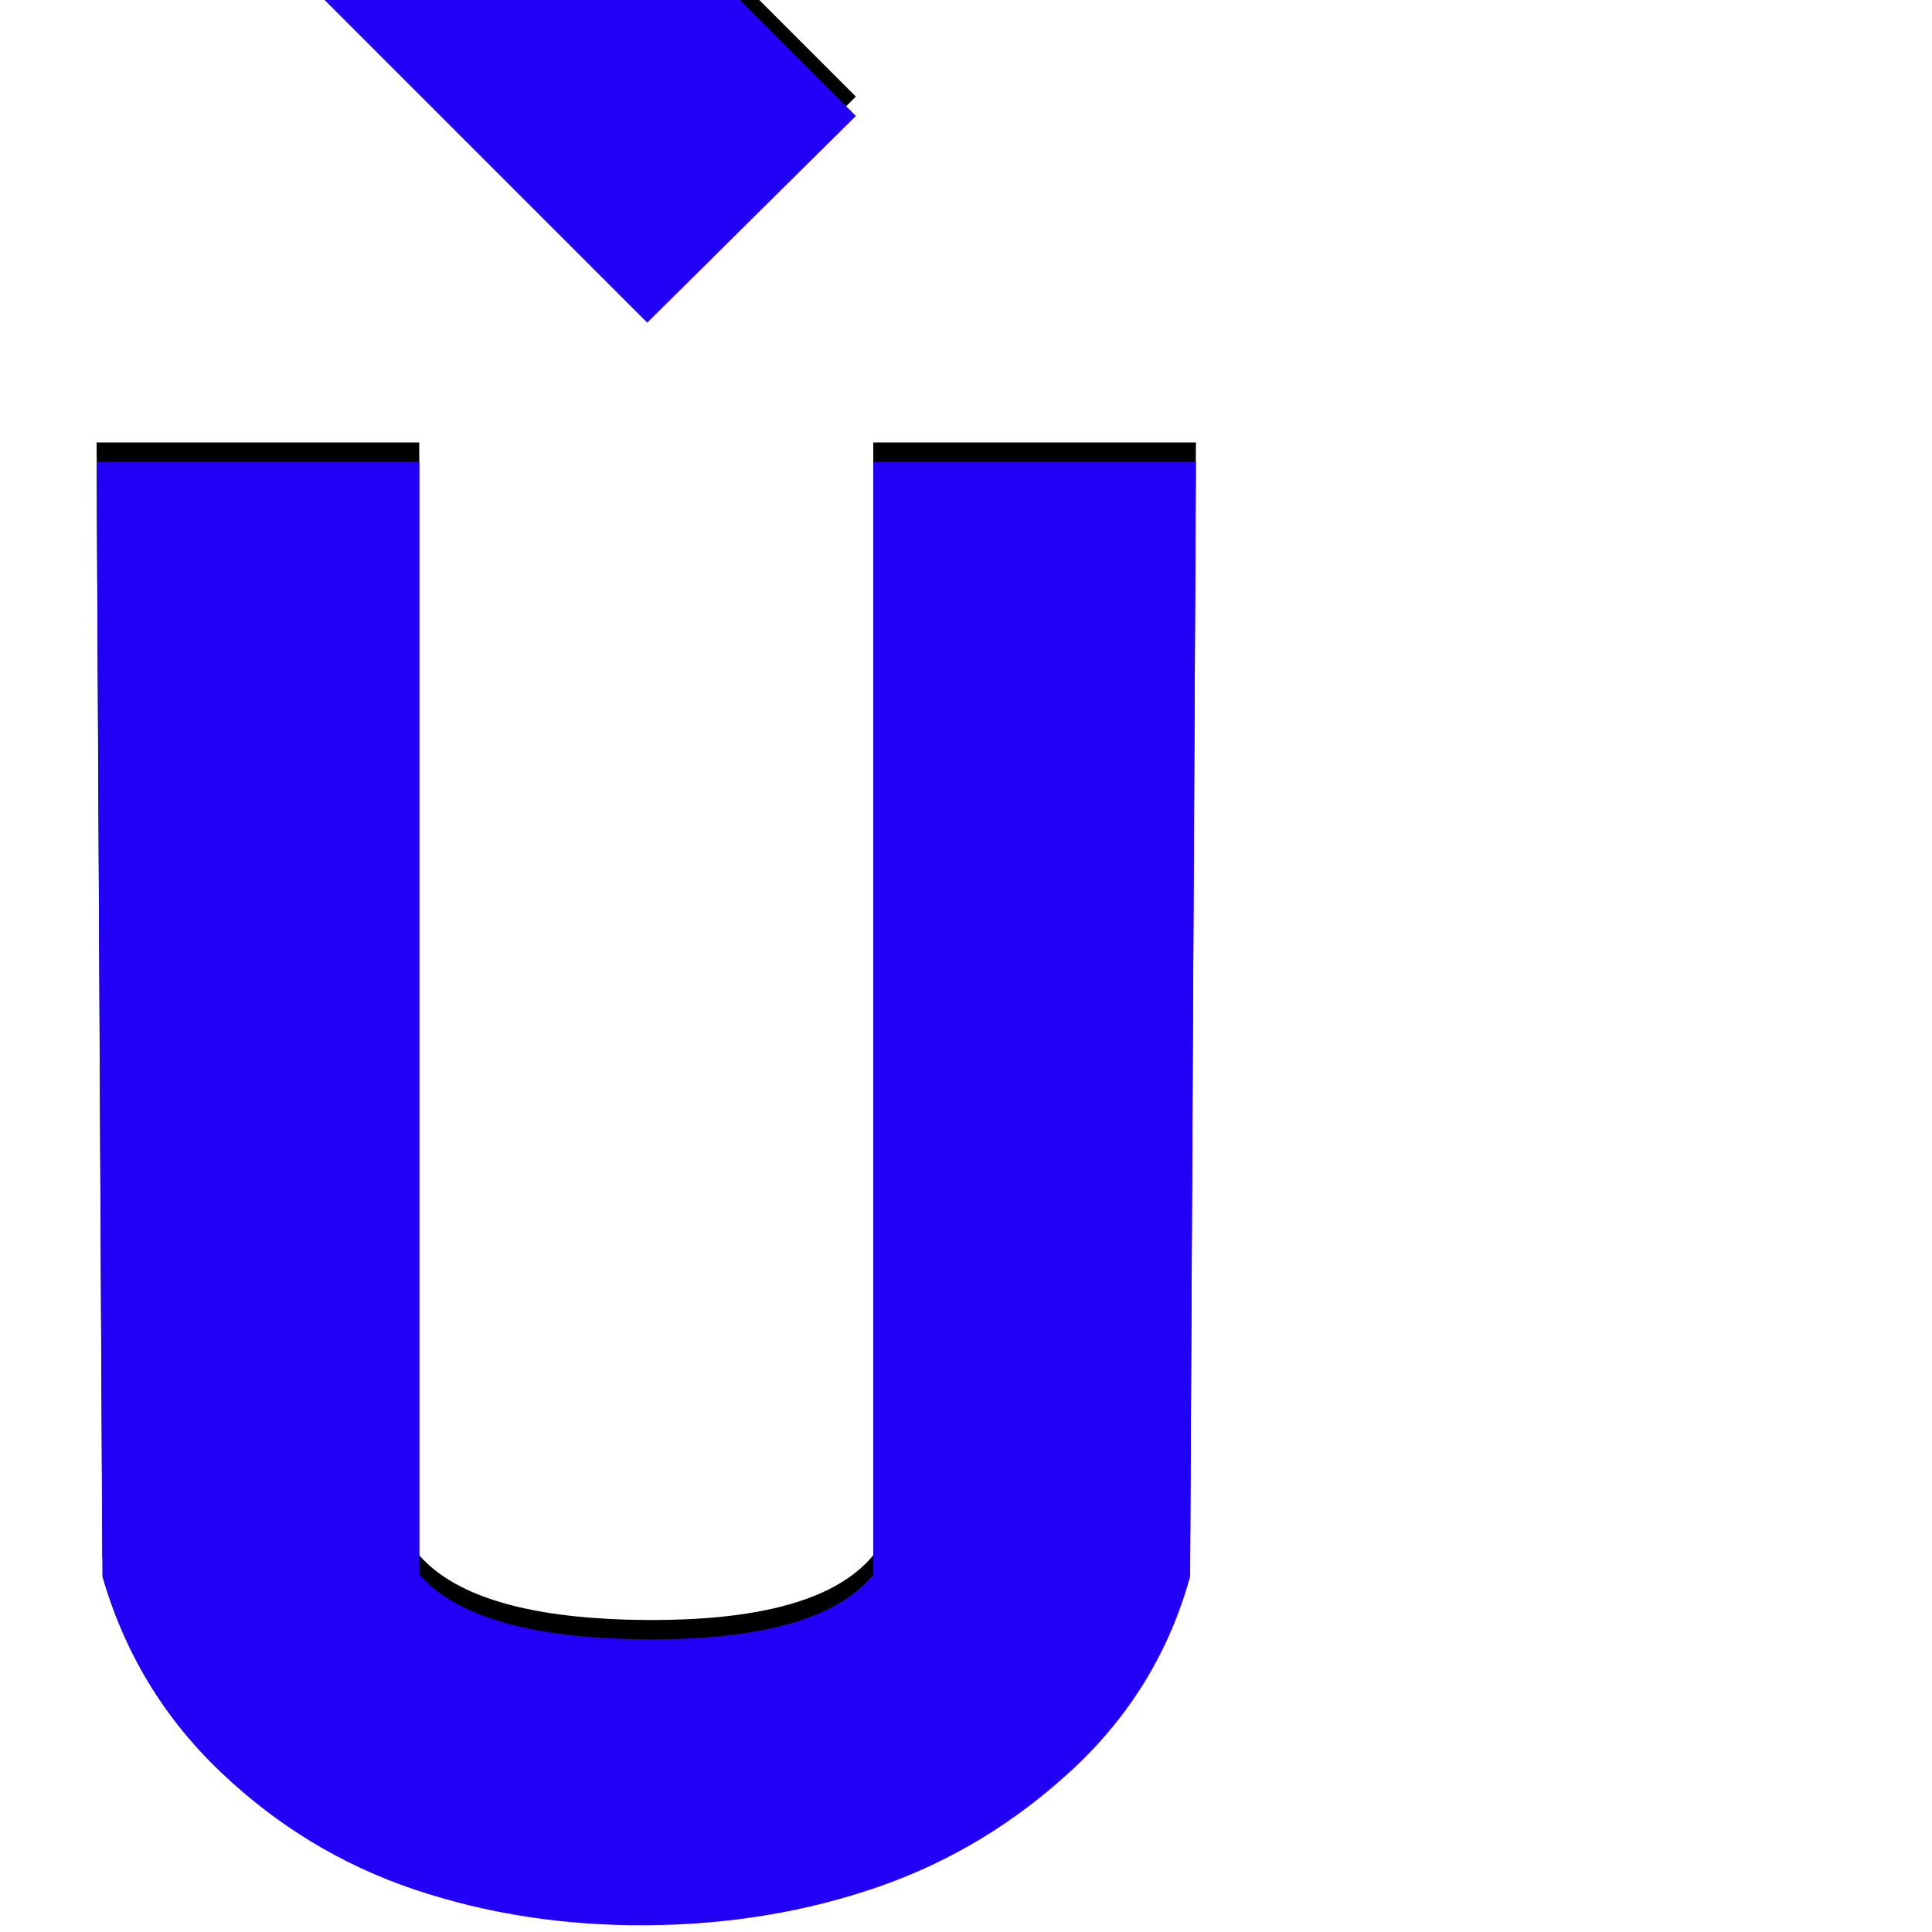 <svg xmlns="http://www.w3.org/2000/svg" viewBox="0 -1000 1000 1000">
	<path fill="#000000" d="M335 -843L153 -1025L261 -1132L443 -950ZM616 -194Q600 -136 555.5 -94.5Q511 -53 455 -33.5Q399 -14 335 -13.5Q271 -13 214.5 -32Q158 -51 114 -93Q70 -135 53 -194L50 -771H217V-195Q246 -162 335 -161.5Q424 -161 452 -195V-771H619Z"/>
	<path fill="#2200f5" d="M335 -833L153 -1015L261 -1122L443 -940ZM616 -184Q600 -126 555.5 -84.5Q511 -43 455 -23.5Q399 -4 335 -3.5Q271 -3 214.5 -22Q158 -41 114 -83Q70 -125 53 -184L50 -761H217V-185Q246 -152 335 -151.5Q424 -151 452 -185V-761H619Z"/>
</svg>